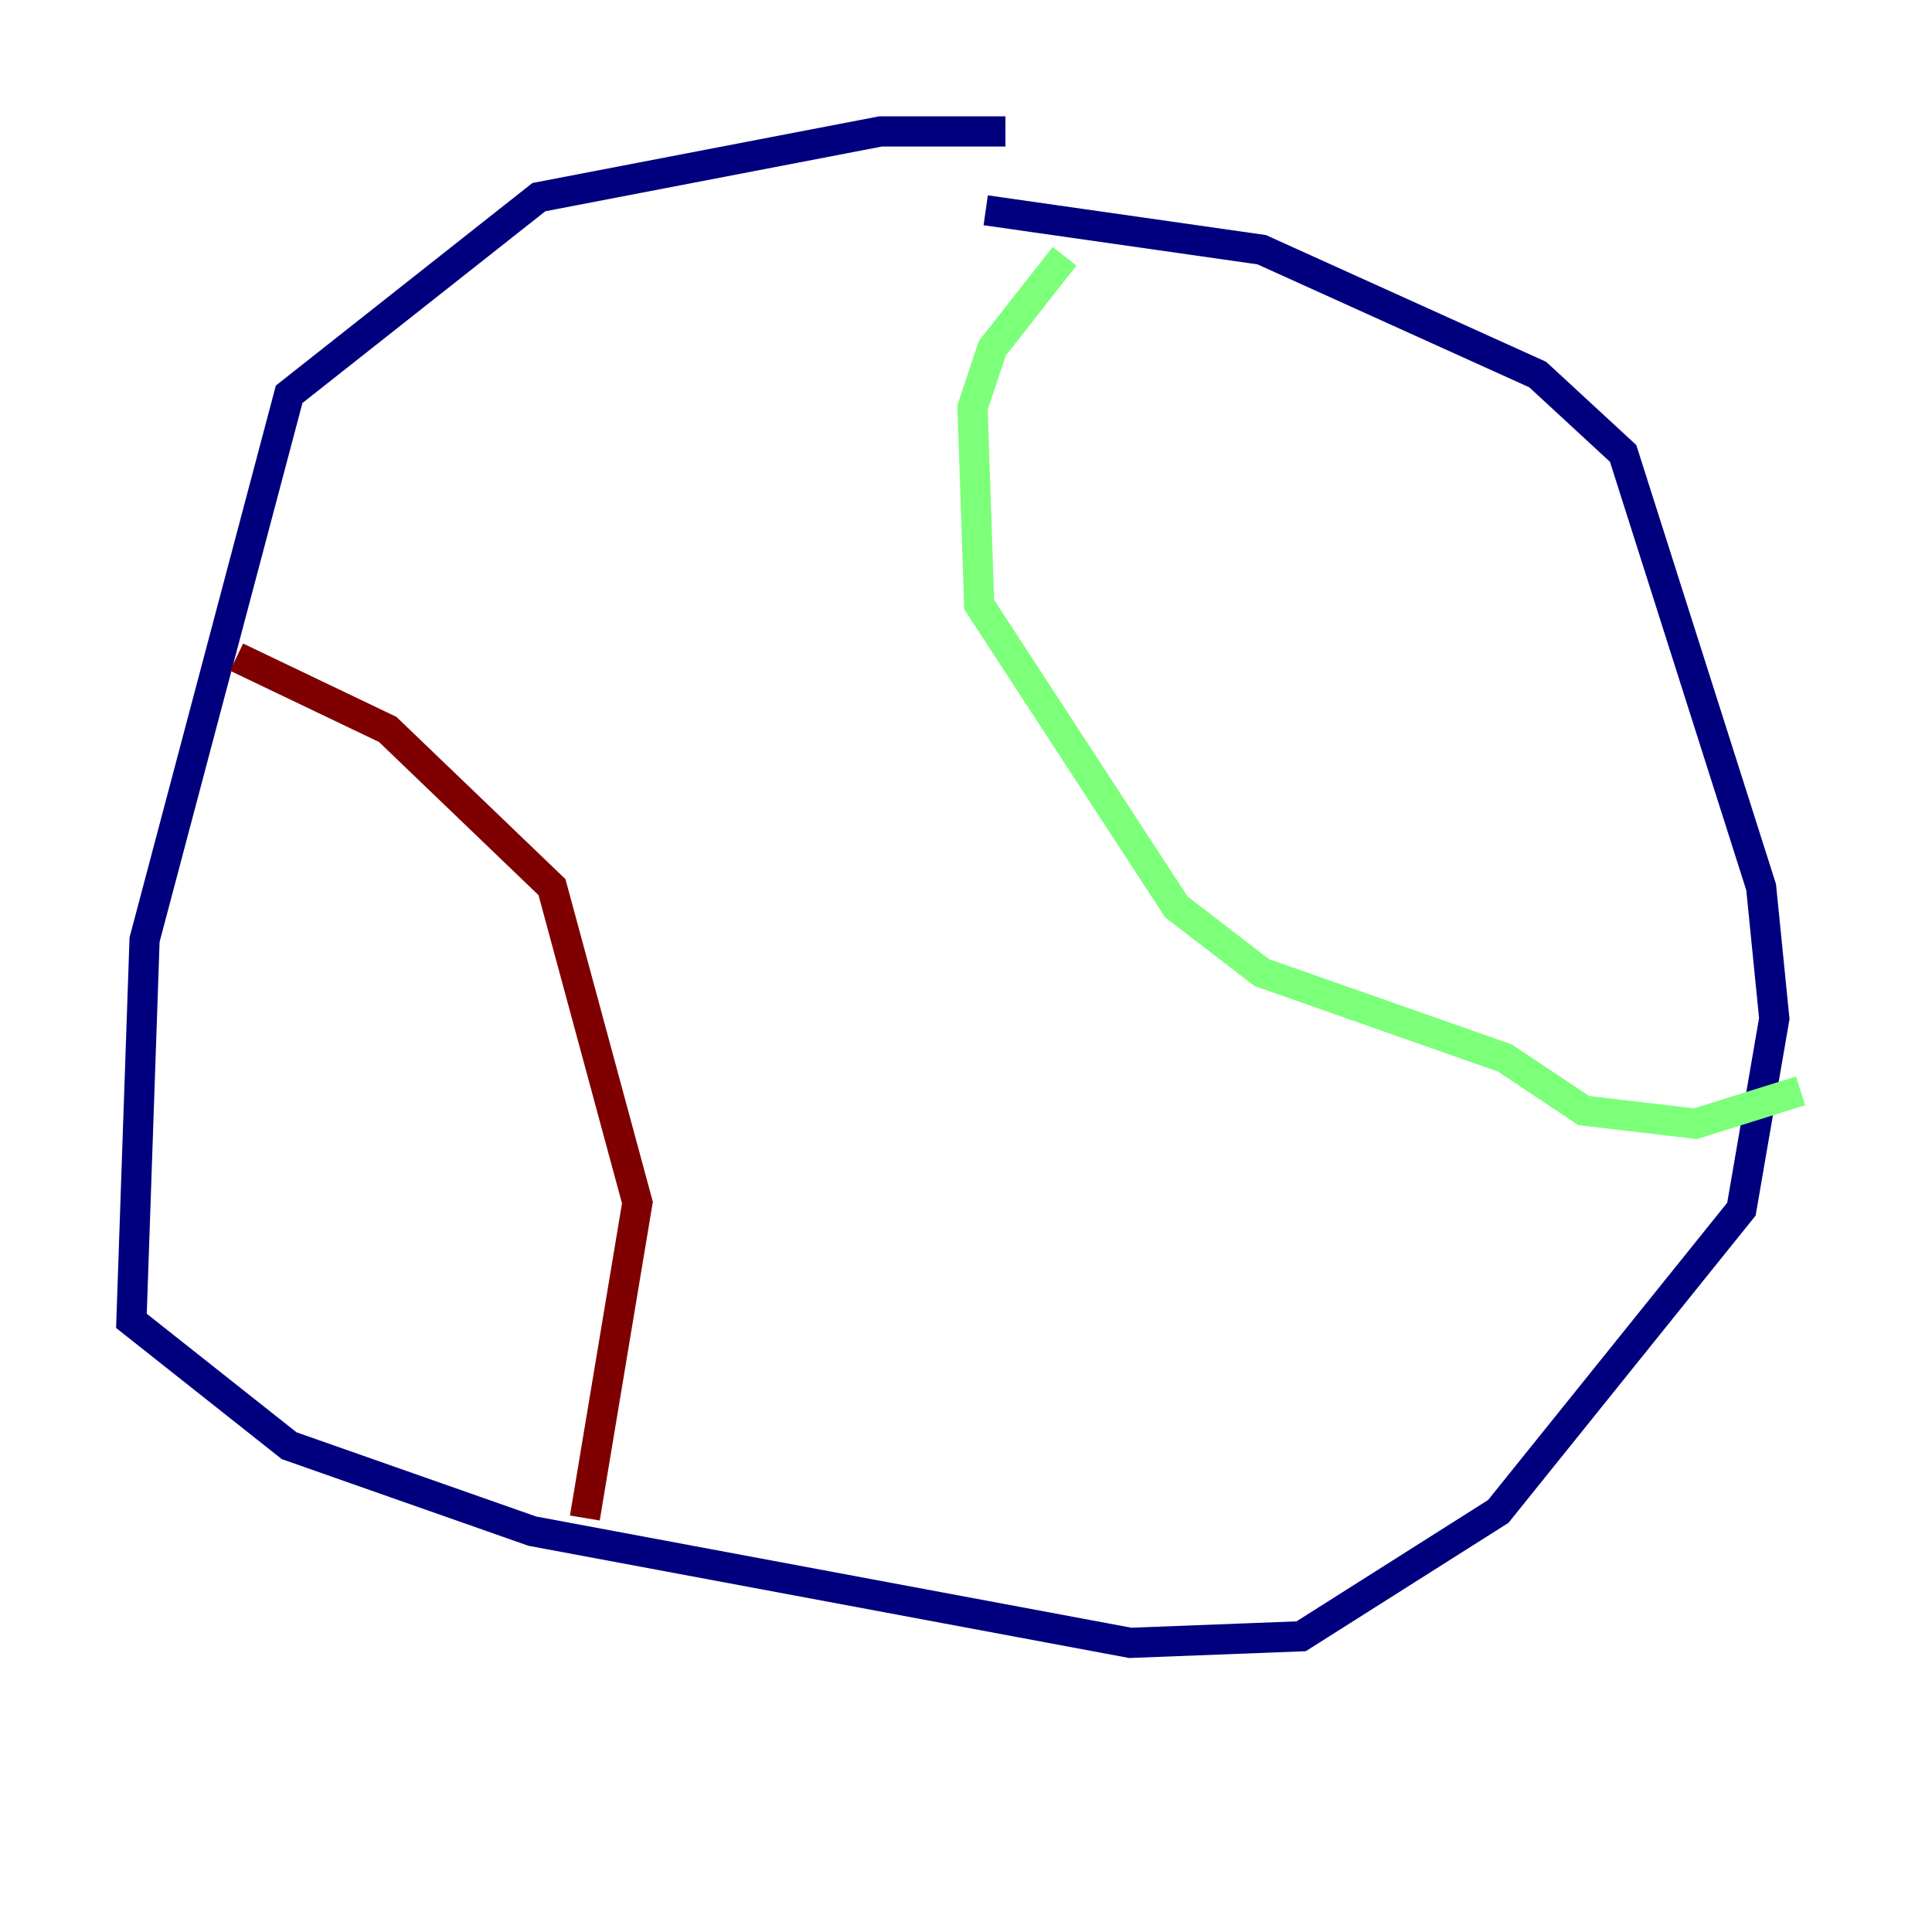 <?xml version="1.0" encoding="utf-8" ?>
<svg baseProfile="tiny" height="128" version="1.2" viewBox="0,0,128,128" width="128" xmlns="http://www.w3.org/2000/svg" xmlns:ev="http://www.w3.org/2001/xml-events" xmlns:xlink="http://www.w3.org/1999/xlink"><defs /><polyline fill="none" points="66.612,8.707 58.34,8.707 35.701,13.061 19.157,26.122 9.578,62.258 8.707,87.51 19.157,95.782 35.265,101.442 74.884,108.844 86.204,108.408 99.265,100.136 115.374,80.109 117.551,67.483 116.68,58.776 107.537,30.041 101.878,24.816 83.592,16.544 65.306,13.932" stroke="#00007f" stroke-width="2" /><polyline fill="none" points="70.531,16.98 65.742,23.075 64.435,26.993 64.871,40.054 77.932,60.082 83.592,64.435 99.701,70.095 104.925,73.578 112.326,74.449 119.293,72.272" stroke="#7cff79" stroke-width="2" /><polyline fill="none" points="15.674,43.537 25.687,48.327 36.571,58.776 42.231,79.674 38.748,100.571" stroke="#7f0000" stroke-width="2" /></svg>